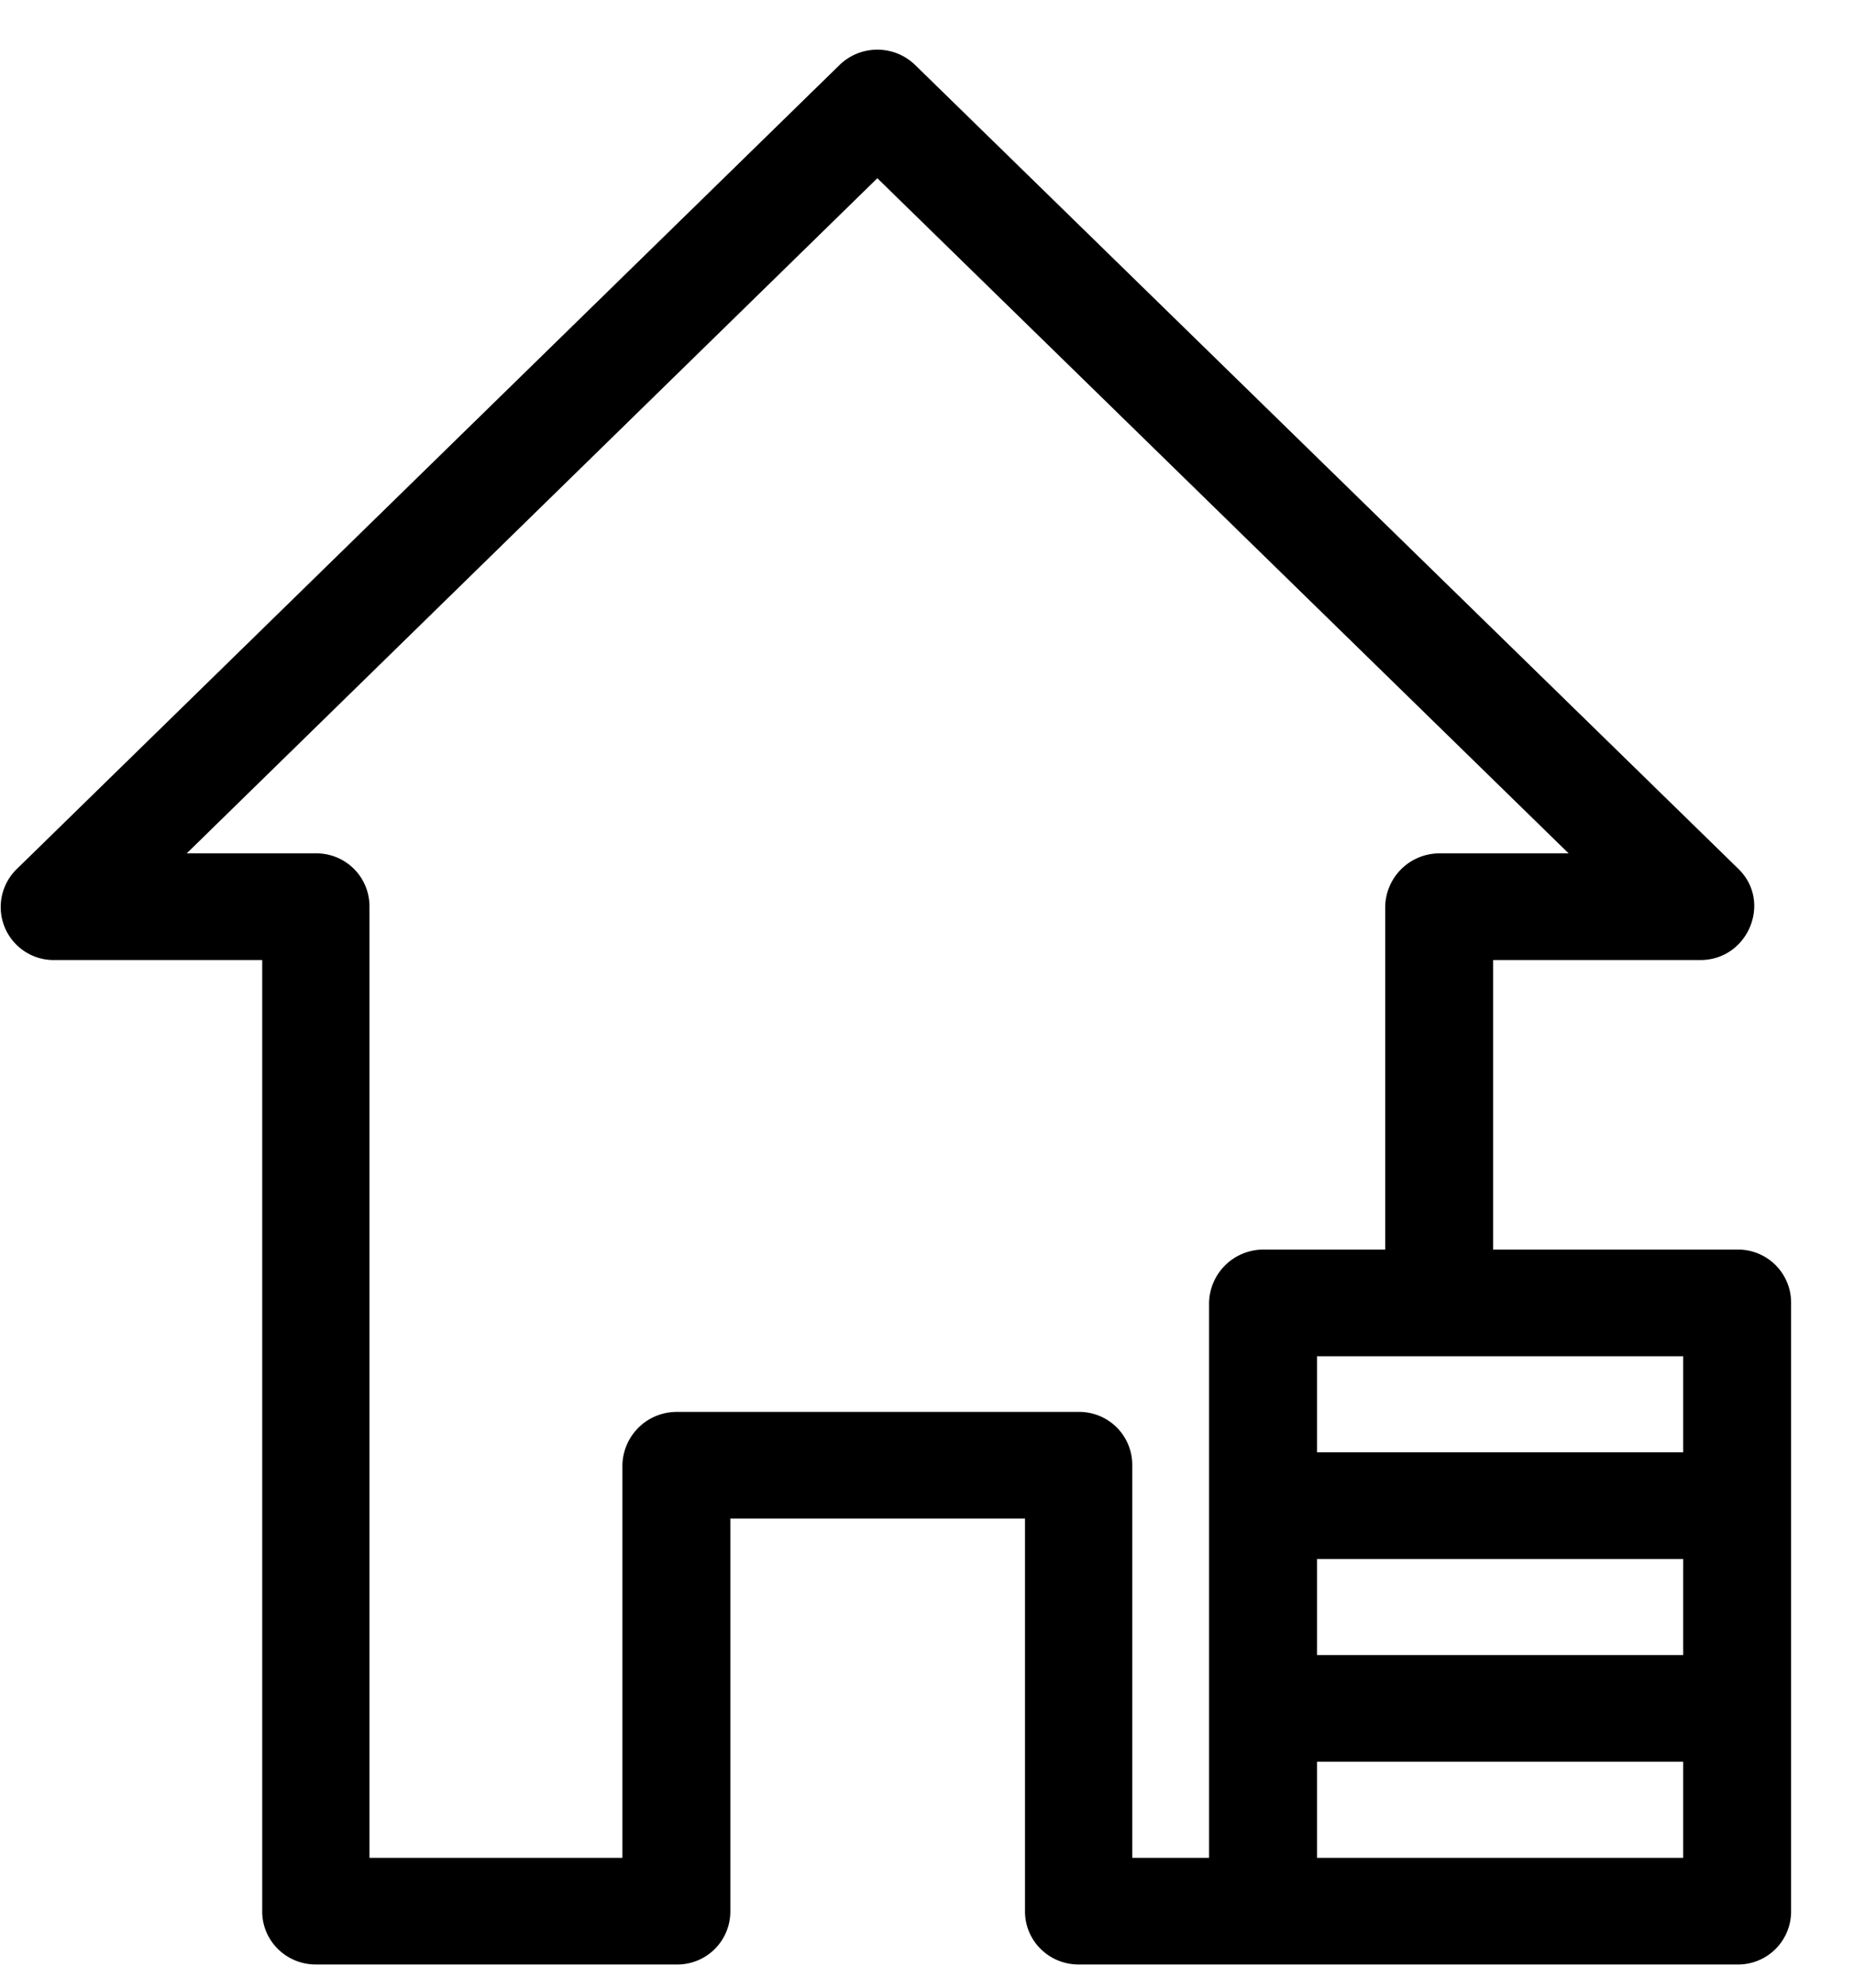 <svg xmlns="http://www.w3.org/2000/svg" width="28" height="30" viewBox="0 0 28 30"><path d="M26.24 18.86h-3.69v-4.37h3.13c.72 0 1.09-.88.57-1.38L13.82.98a.82.82 0 0 0-1.14 0L.26 13.11a.8.8 0 0 0 .57 1.38h3.13v14.36c0 .44.36.8.81.8h5.45a.8.8 0 0 0 .81-.8v-5.93h4.45v5.93c0 .44.36.8.81.8h9.95a.8.8 0 0 0 .81-.8v-9.19a.8.8 0 0 0-.81-.8zm-7.98.8v8.38H17.1v-5.93a.8.8 0 0 0-.81-.8h-6.07a.82.82 0 0 0-.82.8v5.93H5.58V13.68a.8.8 0 0 0-.81-.8H2.82L13.25 2.69l10.44 10.19h-1.95a.82.82 0 0 0-.82.8v5.18h-1.84a.82.82 0 0 0-.82.8zm7.16 8.38h-5.53v-1.45h5.53zm0-3.06h-5.53v-1.45h5.53zm0-3.06h-5.53v-1.45h5.53z"/></svg>
